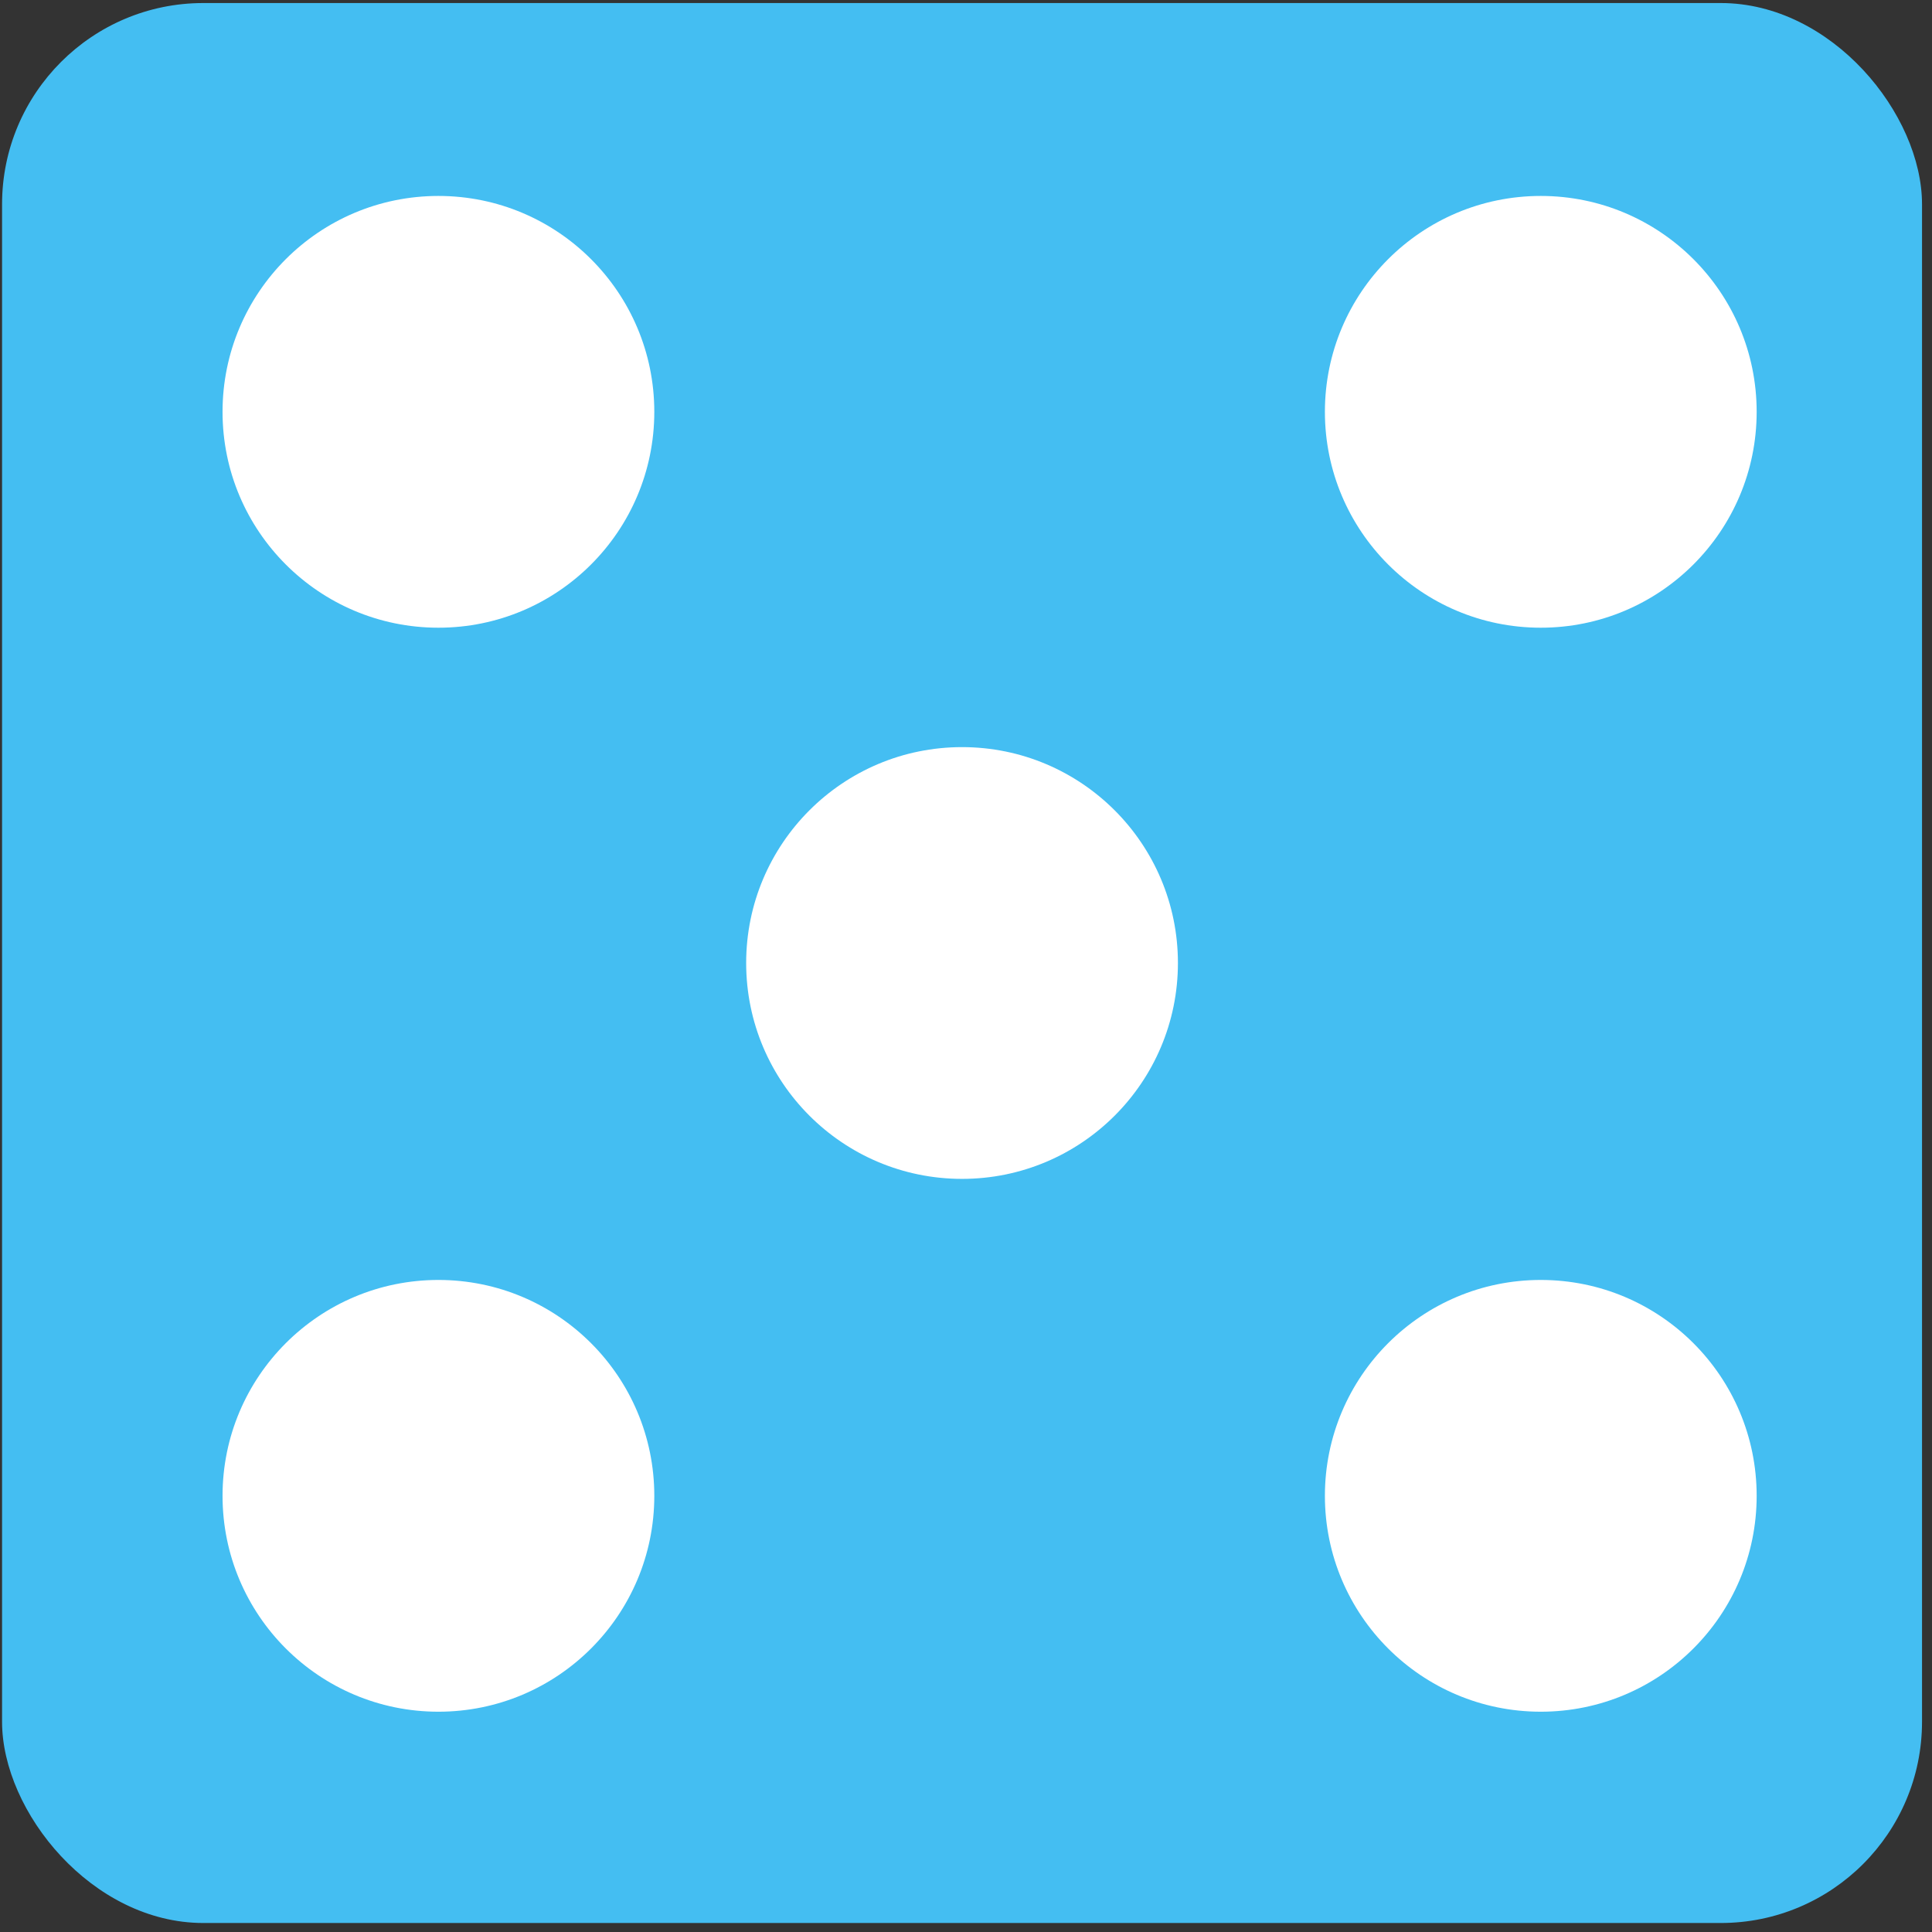 <svg width="192" height="192" viewBox="0 0 192 192" fill="none" xmlns="http://www.w3.org/2000/svg">
<rect x="0" y="0" width="192" height="192" fill="#333333" stroke="none"/>
<rect x="0.205" y="0.302" width="190.803" height="190.803" rx="20" fill="#44BEF2"/>
<circle cx="95.607" cy="95.702" r="21.454" fill="white"/>
<circle cx="43.57" cy="40.927" r="21.454" fill="white"/>
<circle cx="43.57" cy="148.654" r="21.454" fill="white"/>
<circle cx="153.121" cy="148.654" r="21.454" fill="white"/>
<circle cx="153.121" cy="40.927" r="21.454" fill="white"/>
</svg>
